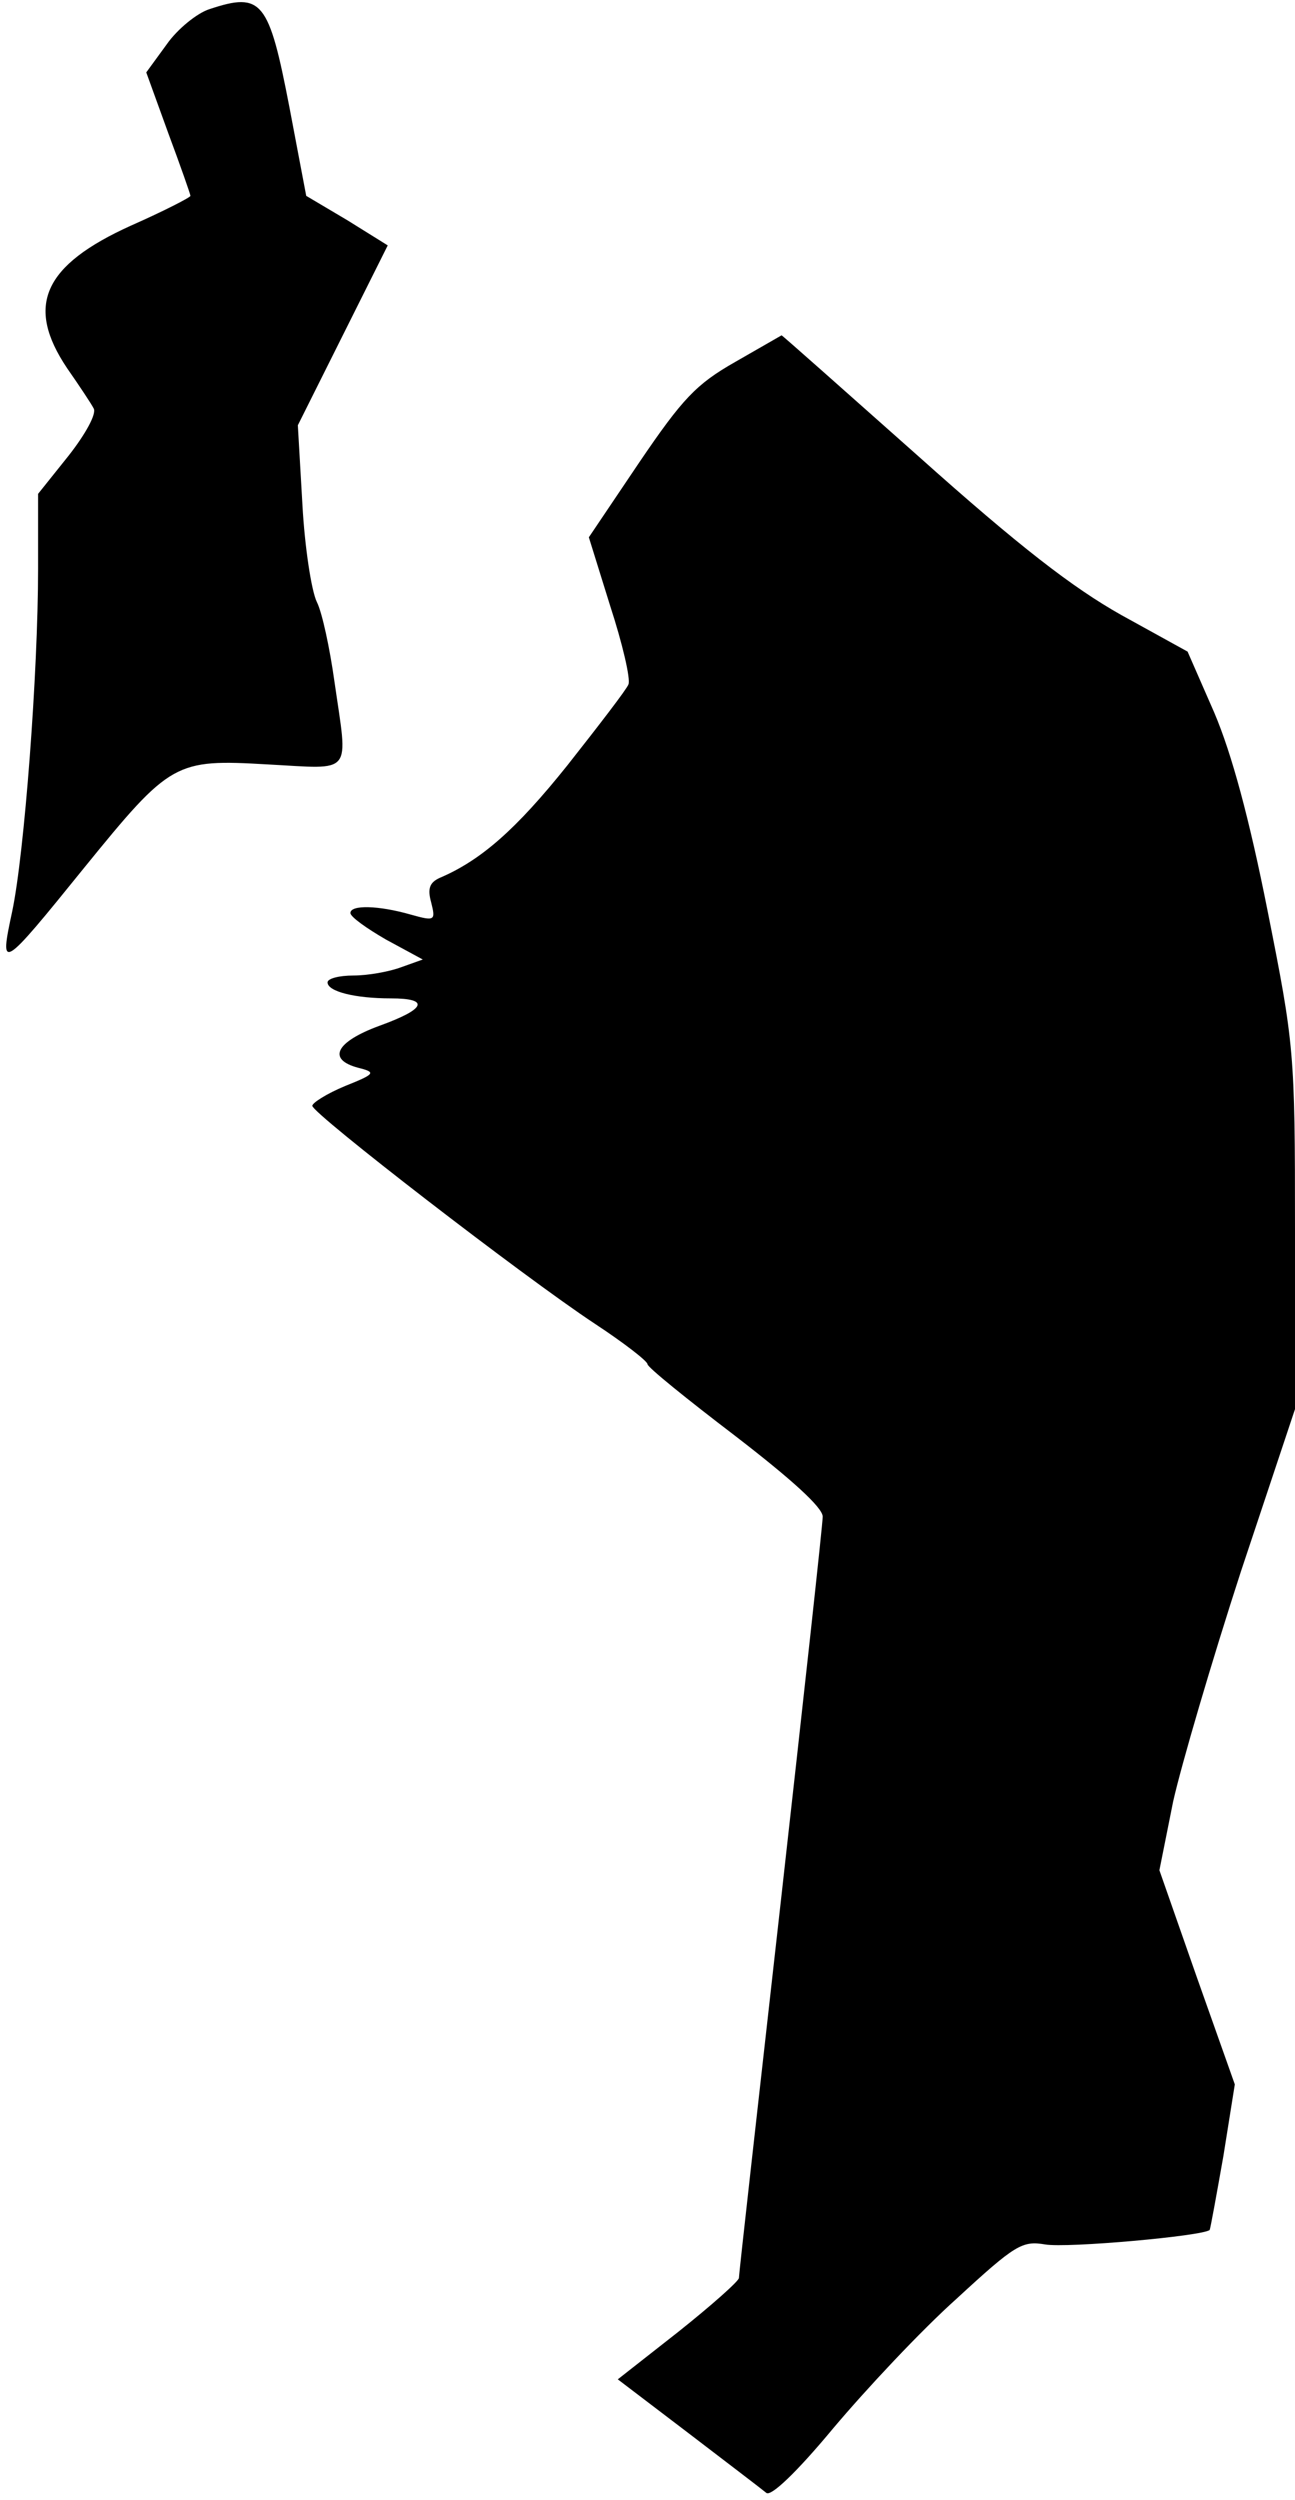 <?xml version="1.0" standalone="no"?>
<!DOCTYPE svg PUBLIC "-//W3C//DTD SVG 20010904//EN"
 "http://www.w3.org/TR/2001/REC-SVG-20010904/DTD/svg10.dtd">
<svg version="1.0" xmlns="http://www.w3.org/2000/svg"
 width="170pt" height="328pt" viewBox="0 0 170 328"
 preserveAspectRatio="xMidYMid meet">
<g transform="translate(0,328) scale(0.1,-0.1)"
fill="#000000" stroke="none">
<path fill="#000000" stroke="none" d="M275 3268 c-16 -5 -42 -26 -56 -46
l-27 -37 29 -80 c16 -43 29 -80 29 -82 0 -2 -35 -20 -78 -39 -115 -52 -139
-105 -84 -187 16 -23 32 -47 35 -53 4 -7 -11 -34 -33 -62 l-40 -50 0 -98 c0
-137 -18 -374 -34 -450 -17 -79 -15 -78 95 58 113 139 119 142 240 135 114 -6
106 -16 88 109 -6 43 -16 90 -23 104 -7 14 -16 72 -19 128 l-6 104 59 118 59
118 -53 33 -54 32 -22 116 c-27 140 -36 152 -105 129z"/>
<path fill="#000000" stroke="none" d="M965 2805 c-51 -29 -69 -48 -126 -132
l-66 -98 28 -90 c16 -49 27 -96 24 -103 -2 -6 -39 -54 -80 -106 -68 -85 -114
-125 -168 -148 -13 -6 -16 -14 -11 -32 6 -24 5 -25 -27 -16 -42 12 -79 13 -79
2 0 -5 21 -20 47 -35 l48 -26 -28 -10 c-16 -6 -44 -11 -63 -11 -19 0 -34 -4
-34 -9 0 -12 36 -21 83 -21 52 0 46 -14 -15 -36 -57 -21 -69 -44 -28 -55 24
-6 23 -8 -17 -24 -24 -10 -43 -22 -43 -26 0 -10 277 -224 371 -286 38 -25 69
-49 69 -53 0 -4 52 -46 115 -94 74 -57 115 -94 115 -106 0 -10 -25 -237 -55
-505 -30 -267 -55 -489 -55 -494 0 -4 -36 -36 -80 -71 l-79 -62 92 -70 c51
-39 97 -74 103 -79 6 -5 39 26 88 85 43 51 115 128 162 170 77 71 86 76 116
71 29 -5 207 11 216 19 1 2 9 46 18 97 l15 94 -50 141 -49 140 18 90 c11 49
51 185 89 302 l71 213 0 237 c0 232 -1 241 -36 417 -24 121 -47 206 -70 260
l-35 80 -87 48 c-64 36 -134 90 -266 208 -98 87 -179 159 -180 159 0 0 -28
-16 -61 -35z"/>
</g>
</svg>
